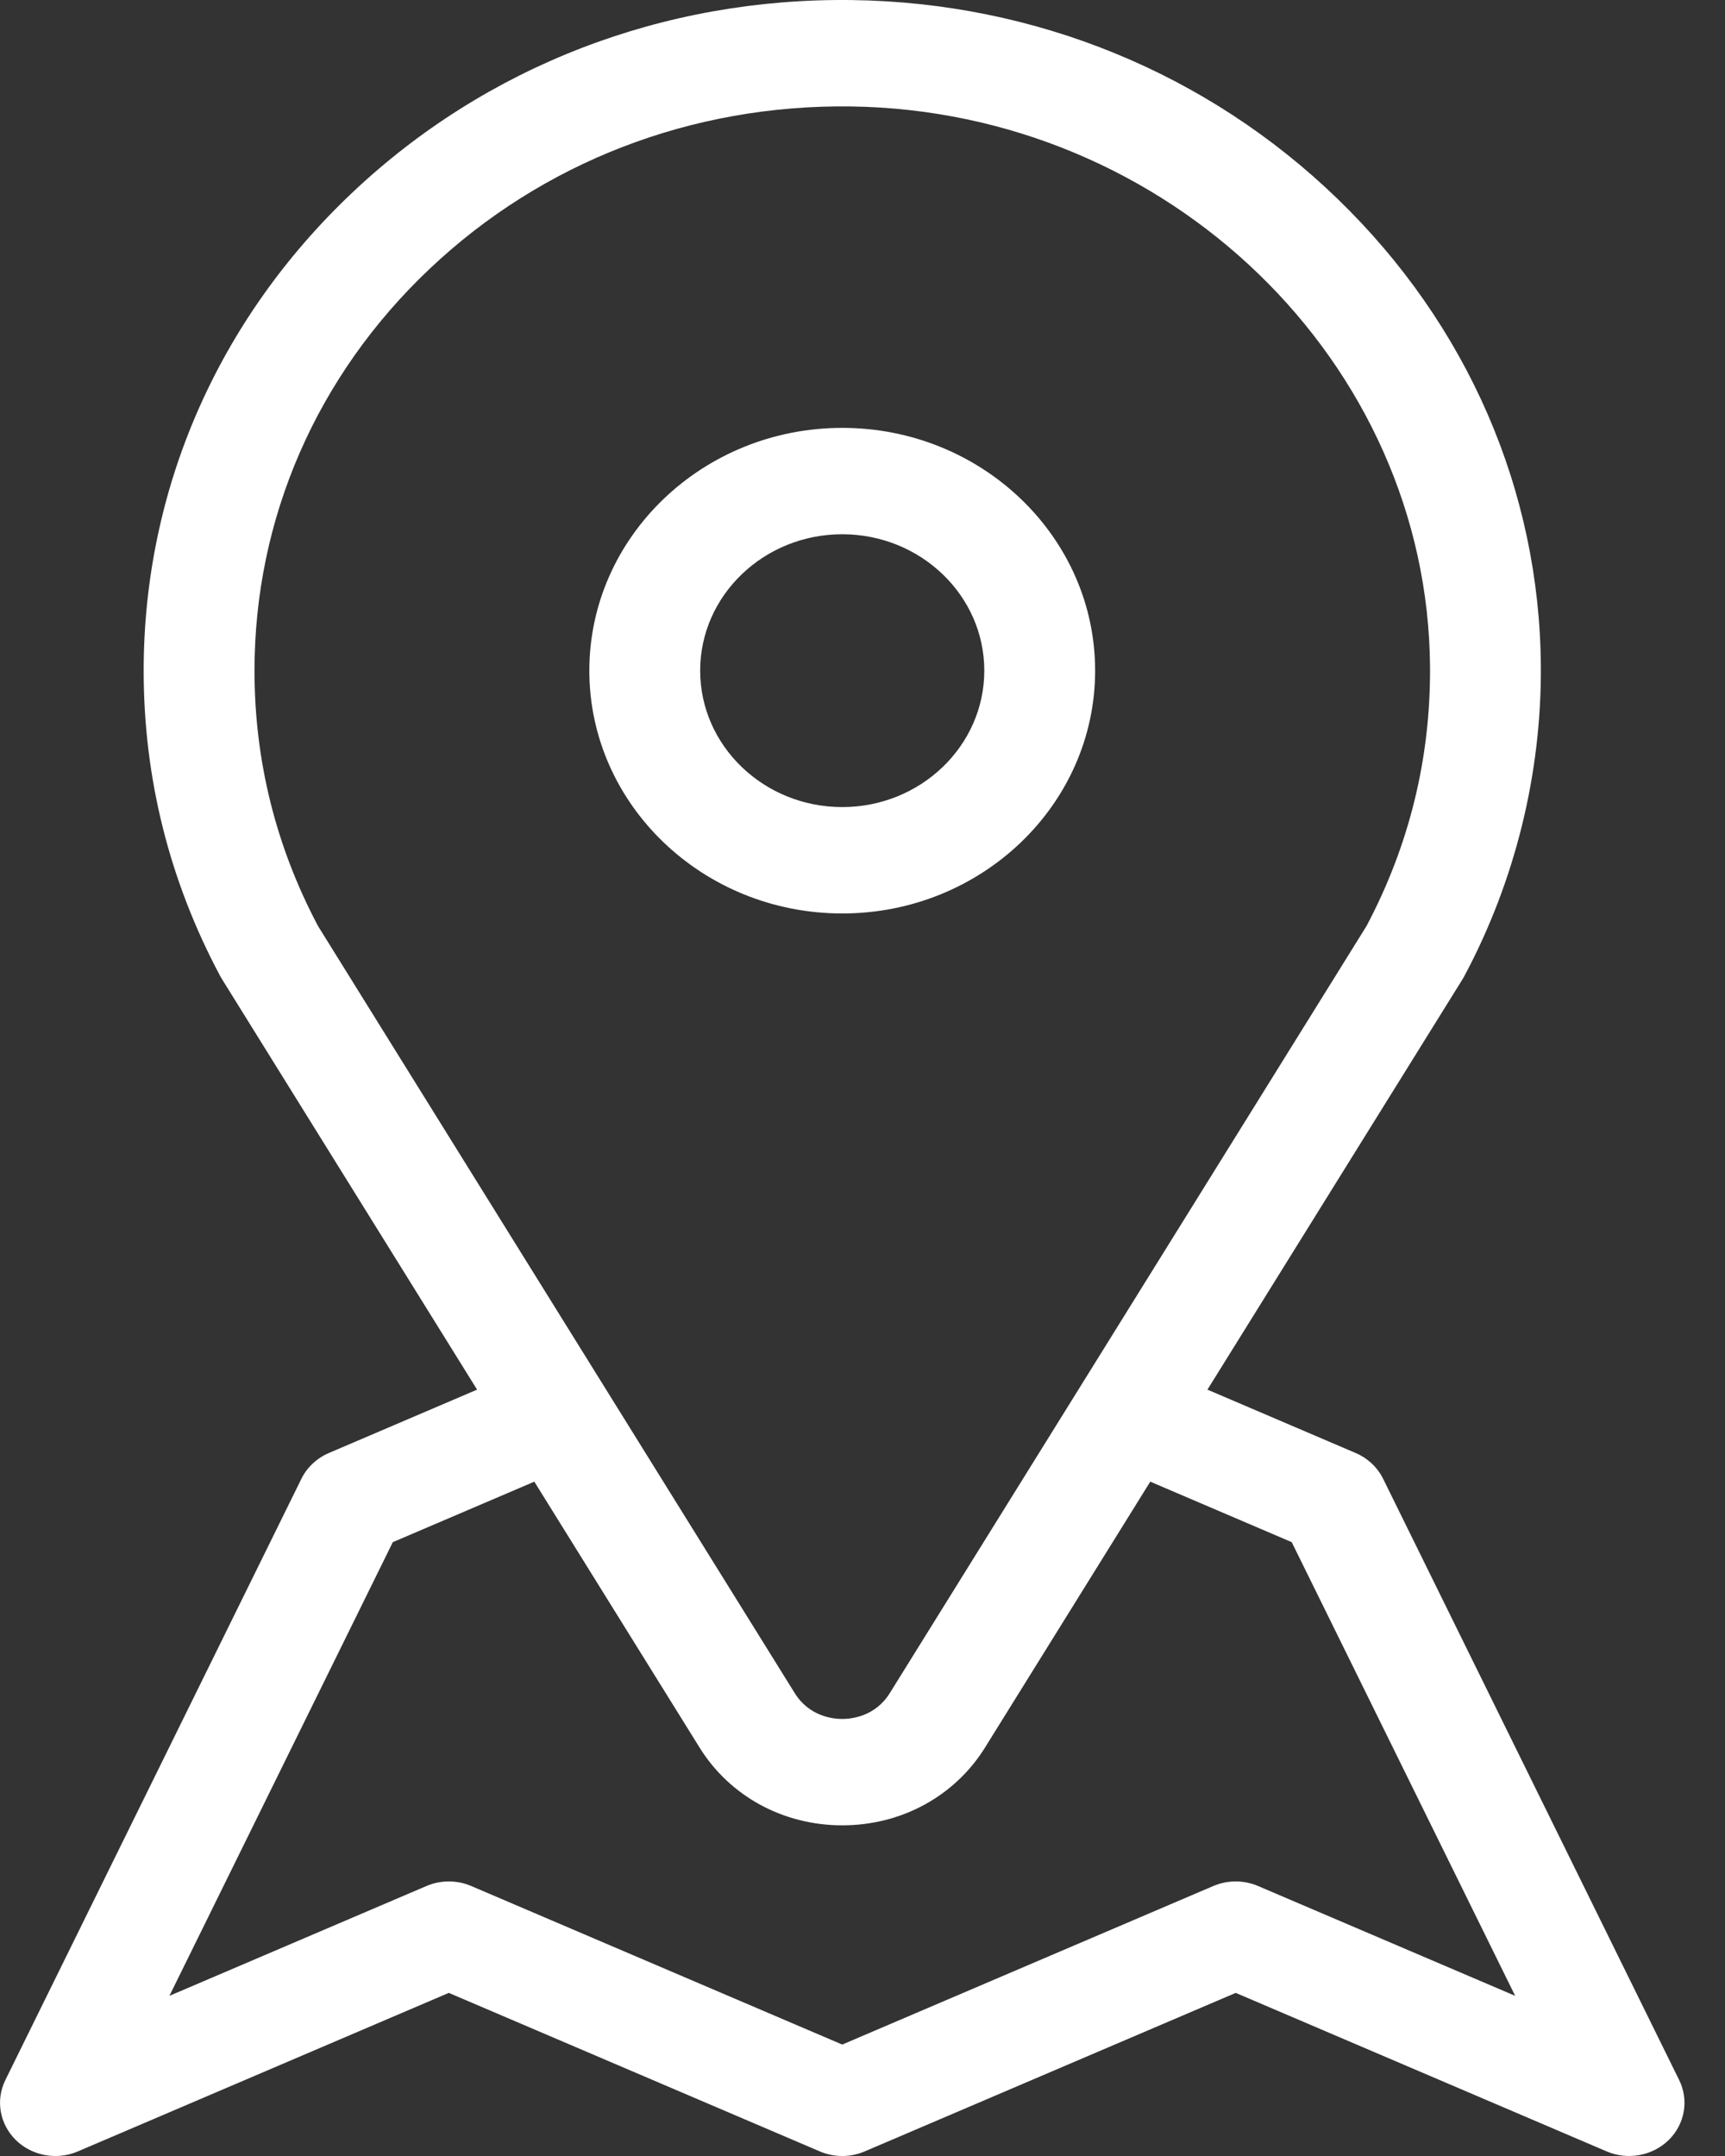 <svg width="28" height="35" viewBox="0 0 28 35" fill="none" xmlns="http://www.w3.org/2000/svg">
<rect x="0" y="0" width="28" height="35" fill="#333333" stroke="none"/>
<path fill-rule="evenodd" clip-rule="evenodd" d="M4.892 24.007L0.087 33.767C-0.074 34.094 -0.006 34.482 0.256 34.74C0.429 34.91 0.662 35 0.9 35C1.023 35 1.148 34.975 1.265 34.925L7.285 32.352L13.306 34.925C13.538 35.025 13.804 35.025 14.037 34.925L20.058 32.352L26.078 34.925C26.421 35.072 26.824 34.998 27.087 34.74C27.349 34.482 27.417 34.094 27.256 33.767L22.451 24.007C22.359 23.82 22.2 23.671 22.003 23.587L19.599 22.559L23.742 15.893C23.751 15.877 23.761 15.861 23.77 15.844C24.592 14.303 25.021 12.566 25.011 10.822C24.993 7.967 23.822 5.271 21.712 3.229C19.603 1.187 16.804 0.041 13.832 0.001C10.772 -0.04 7.887 1.073 5.71 3.135C3.532 5.198 2.332 7.951 2.332 10.887C2.332 12.633 2.75 14.301 3.574 15.845C3.583 15.861 3.592 15.877 3.602 15.893L7.744 22.559L5.354 23.581C5.154 23.663 4.988 23.812 4.892 24.007ZM23.212 10.832C23.221 12.312 22.874 13.725 22.181 15.033L14.444 27.484C14.208 27.864 13.825 27.905 13.671 27.905C13.518 27.905 13.135 27.864 12.899 27.484L5.162 15.033C4.478 13.742 4.131 12.348 4.131 10.887C4.131 8.417 5.14 6.1 6.973 4.365C8.805 2.63 11.232 1.695 13.807 1.728C18.962 1.797 23.181 5.881 23.212 10.832ZM7.651 30.618C7.419 30.518 7.153 30.518 6.92 30.618L2.75 32.4L6.376 25.035L8.673 24.053L11.355 28.369C11.846 29.16 12.713 29.632 13.672 29.632C14.631 29.632 15.497 29.16 15.989 28.369L18.671 24.053L20.967 25.035L24.594 32.4L20.423 30.618C20.191 30.518 19.925 30.518 19.692 30.618L13.671 33.191L7.651 30.618ZM17.776 10.887C17.776 8.714 15.935 6.946 13.671 6.946C11.408 6.946 9.566 8.714 9.566 10.887C9.566 13.061 11.408 14.829 13.671 14.829C15.935 14.829 17.776 13.061 17.776 10.887ZM15.977 10.887C15.977 12.108 14.943 13.102 13.671 13.102C12.399 13.102 11.365 12.108 11.365 10.887C11.365 9.666 12.399 8.673 13.671 8.673C14.943 8.673 15.977 9.666 15.977 10.887Z" fill="white"/>
</svg>
